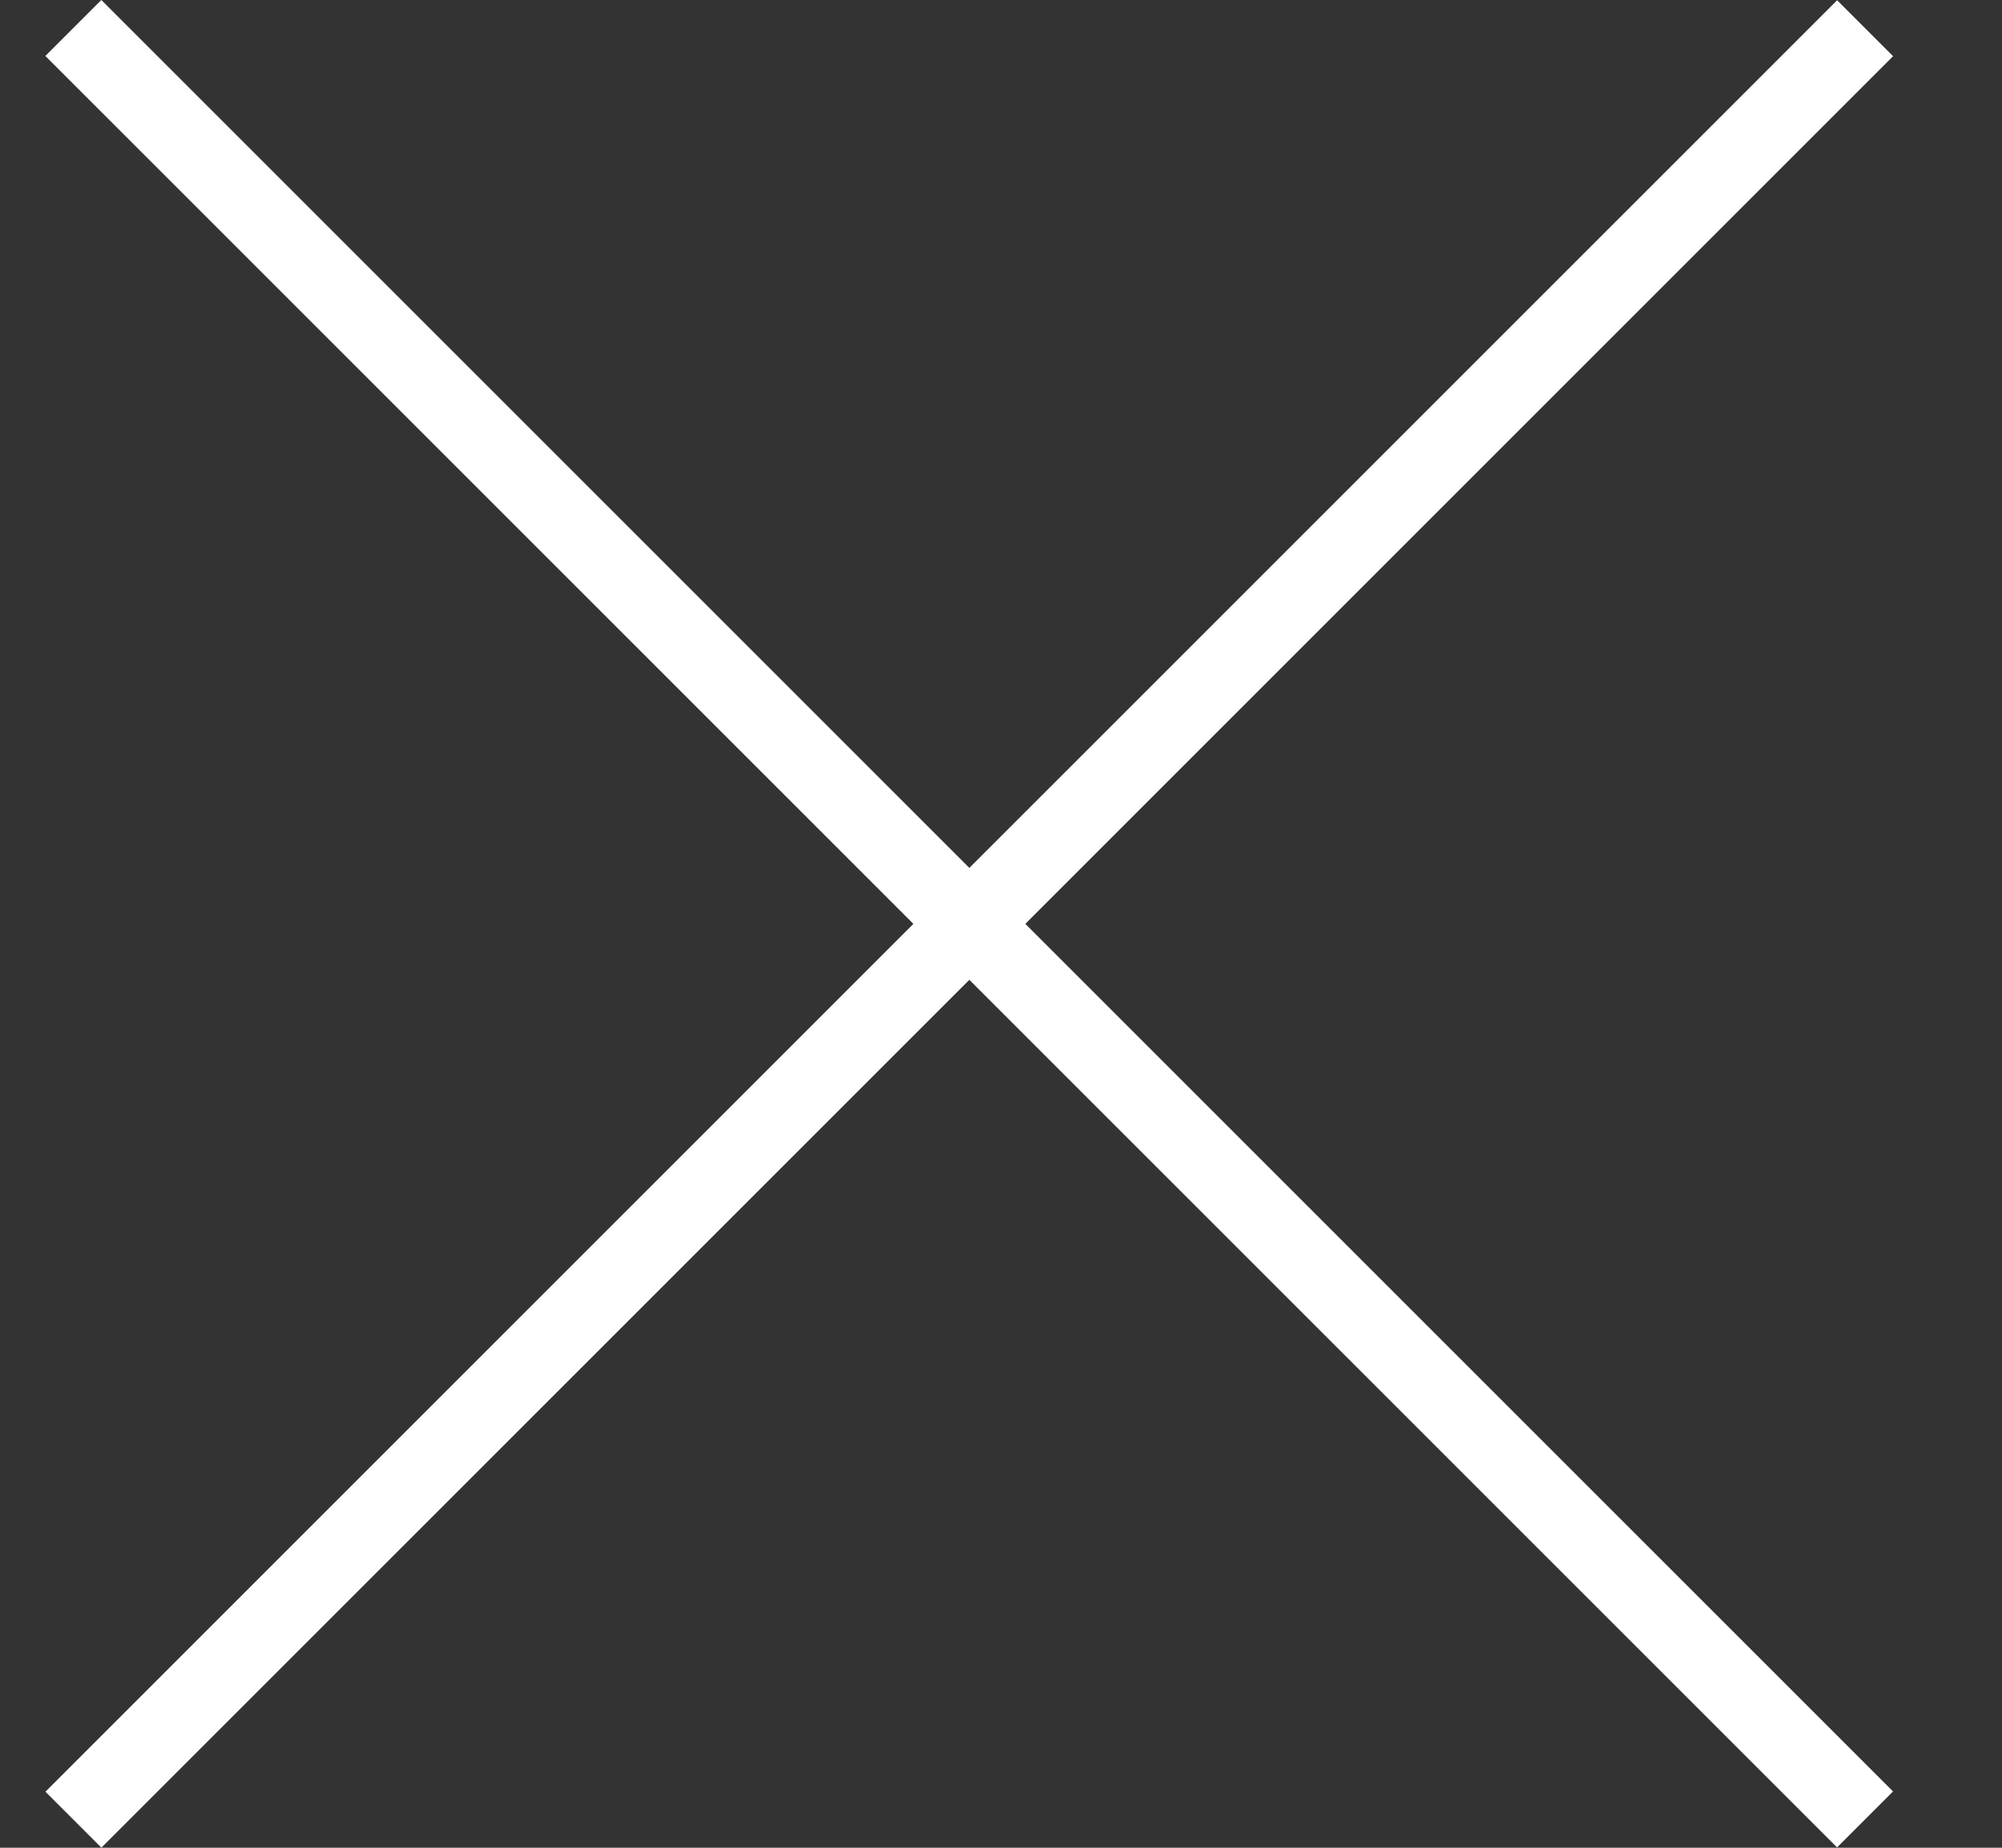 <svg viewBox="0 0 13 12" fill="none" xmlns="http://www.w3.org/2000/svg">
<rect x="0" y="0" width="13" height="12" fill="#333333" stroke="none"/>
<rect width="16.456" height="0.514" transform="matrix(0.707 -0.707 0.707 0.707 0.295 11.636)" fill="white"/>
<rect width="16.456" height="0.514" transform="matrix(0.707 0.707 -0.707 0.707 0.658 0)" fill="white"/>
</svg>
